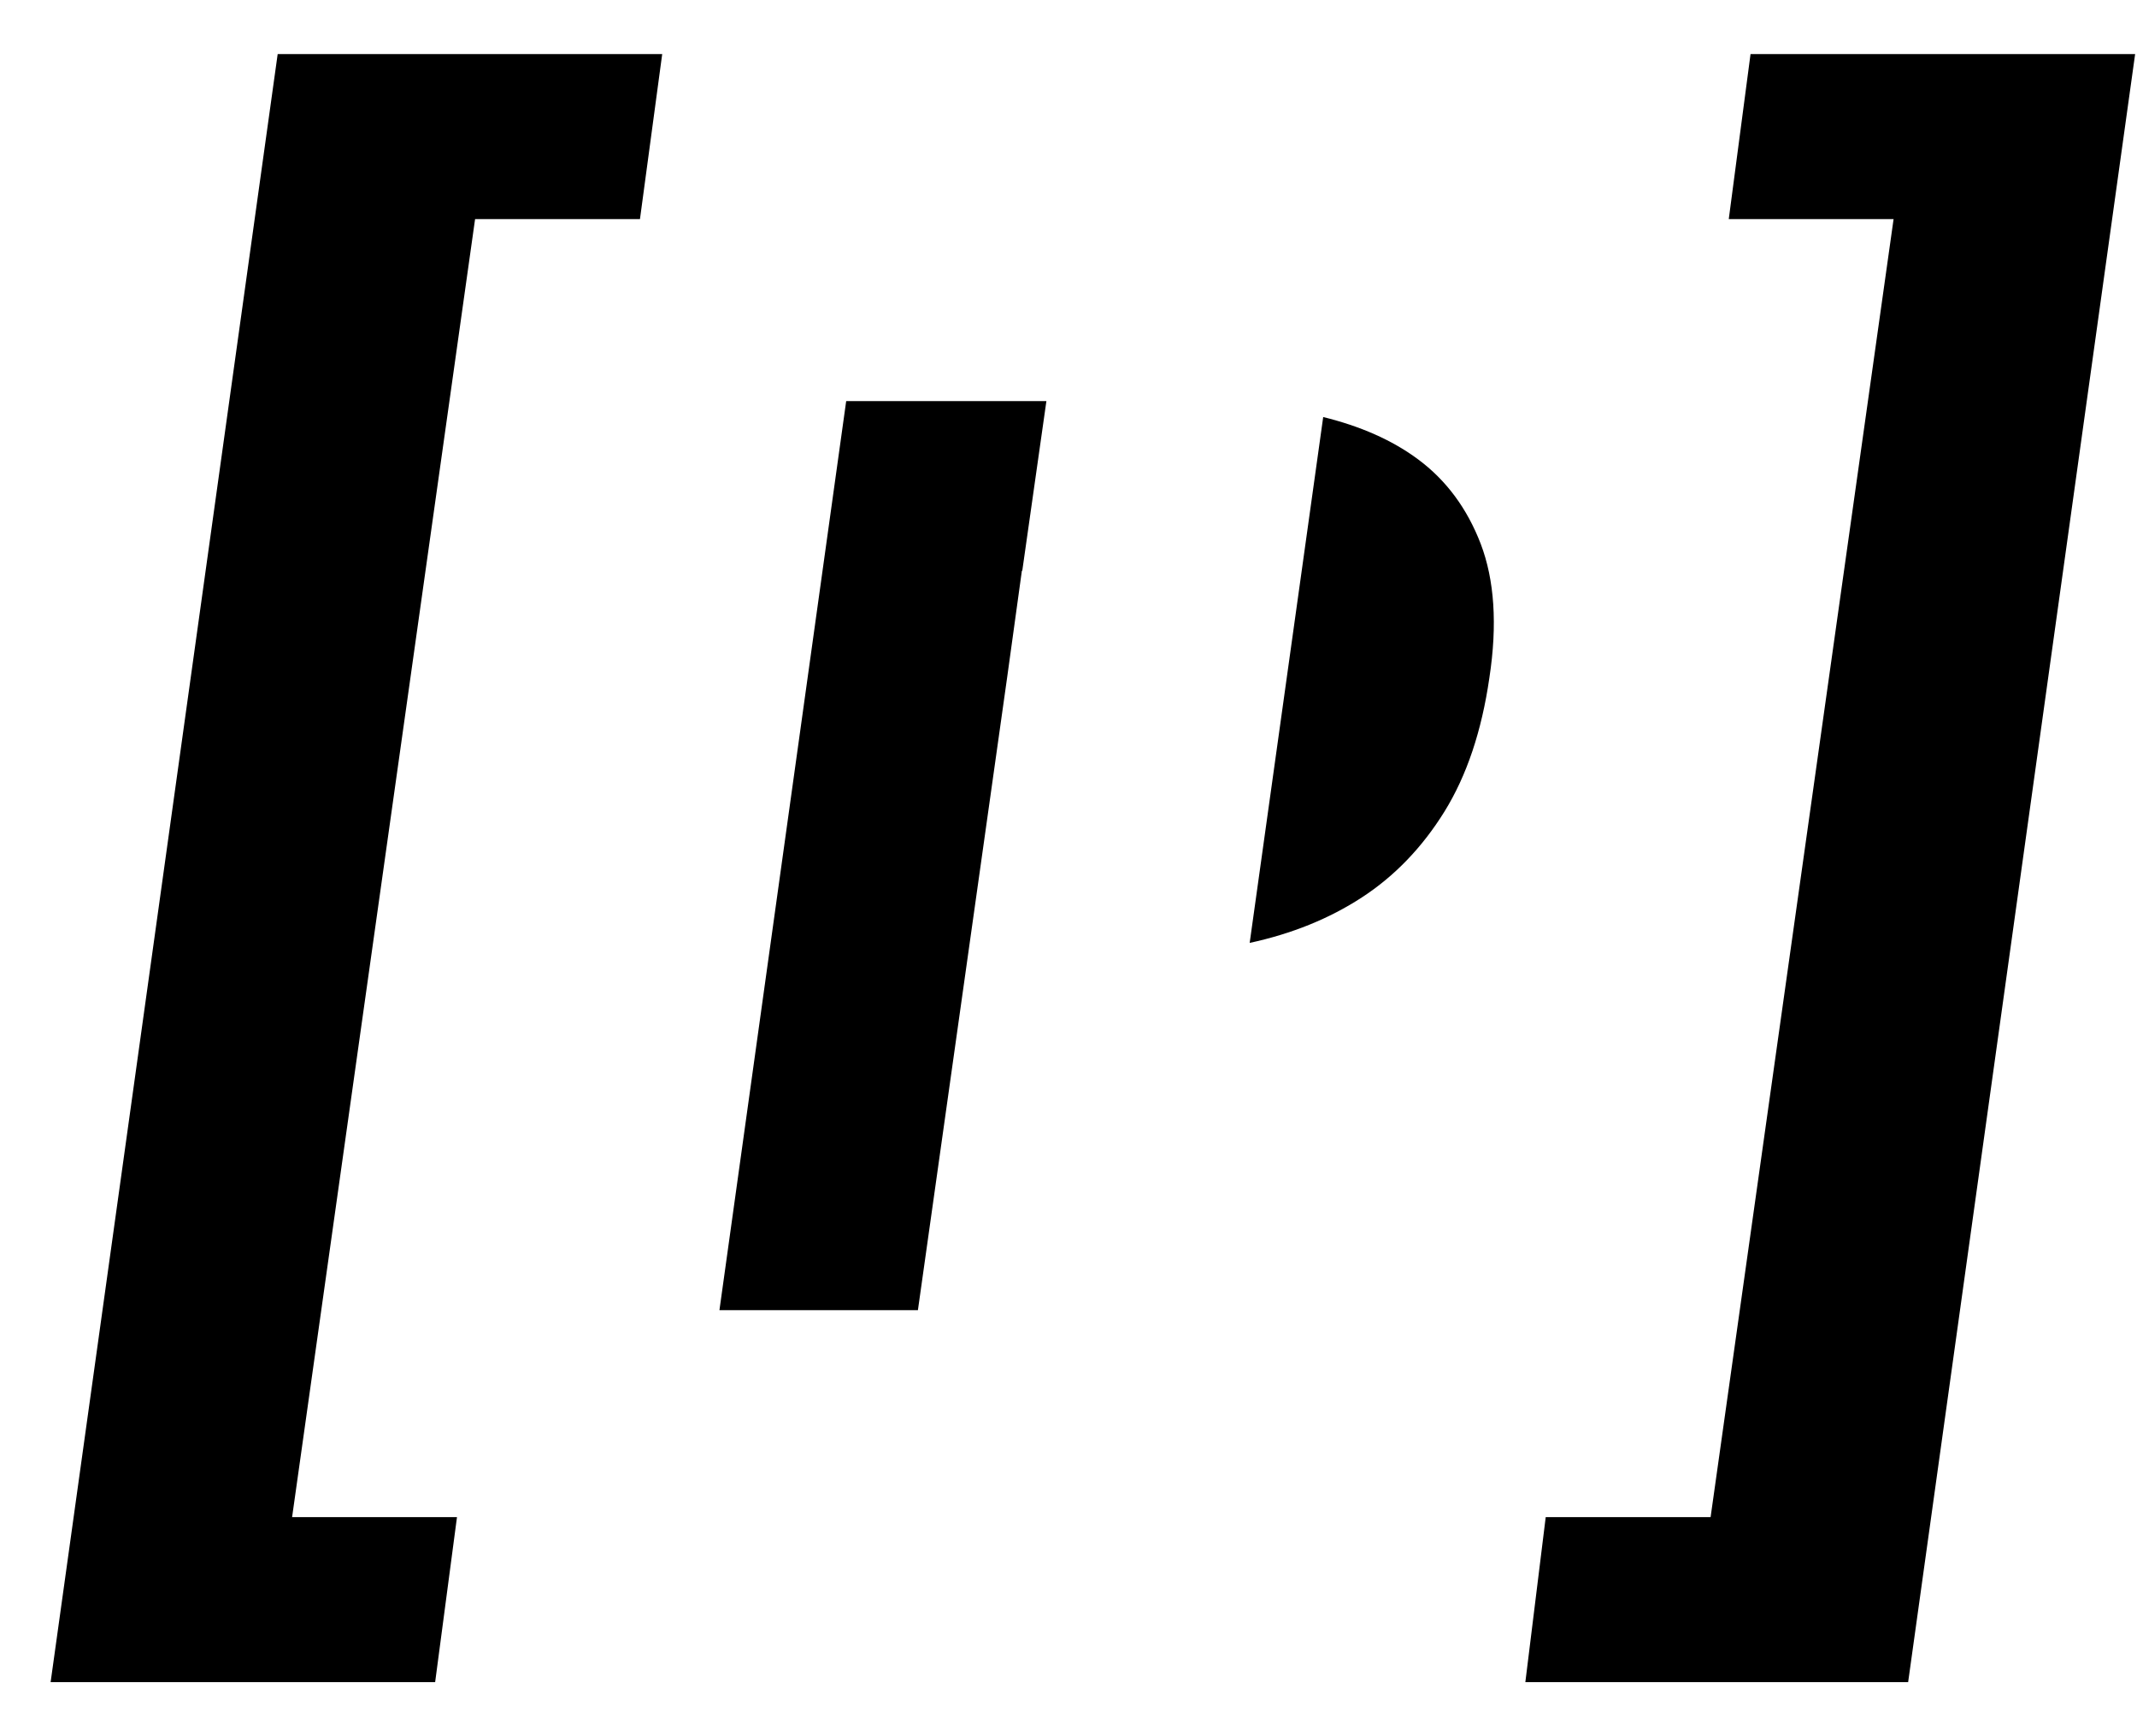 <svg width="32" height="26" viewBox="0 0 32 26" fill="none" xmlns="http://www.w3.org/2000/svg">
<path d="M9.583 3.281H7.114L4.374 22.719H6.843L6.516 25.19H0.758L4.158 0.81H9.916L9.583 3.281Z" fill="black"/>
<path d="M23.146 22.719H25.615L28.355 3.281H25.887L26.213 0.81H31.972L28.573 25.19H22.841L23.146 22.719Z" fill="black"/>
<path d="M22.173 8.145C21.969 7.614 21.657 7.192 21.235 6.879C20.841 6.586 20.364 6.381 19.814 6.245L18.713 14.12C19.346 13.983 19.903 13.758 20.393 13.439C20.883 13.12 21.297 12.69 21.63 12.153C21.963 11.615 22.187 10.948 22.302 10.152C22.425 9.349 22.377 8.682 22.173 8.145Z" fill="black"/>
<path d="M15.302 8.546H15.308L15.669 6.007H12.671L10.773 19.62H13.745L15.084 10.125L15.302 8.546Z" fill="black"/>
</svg>
